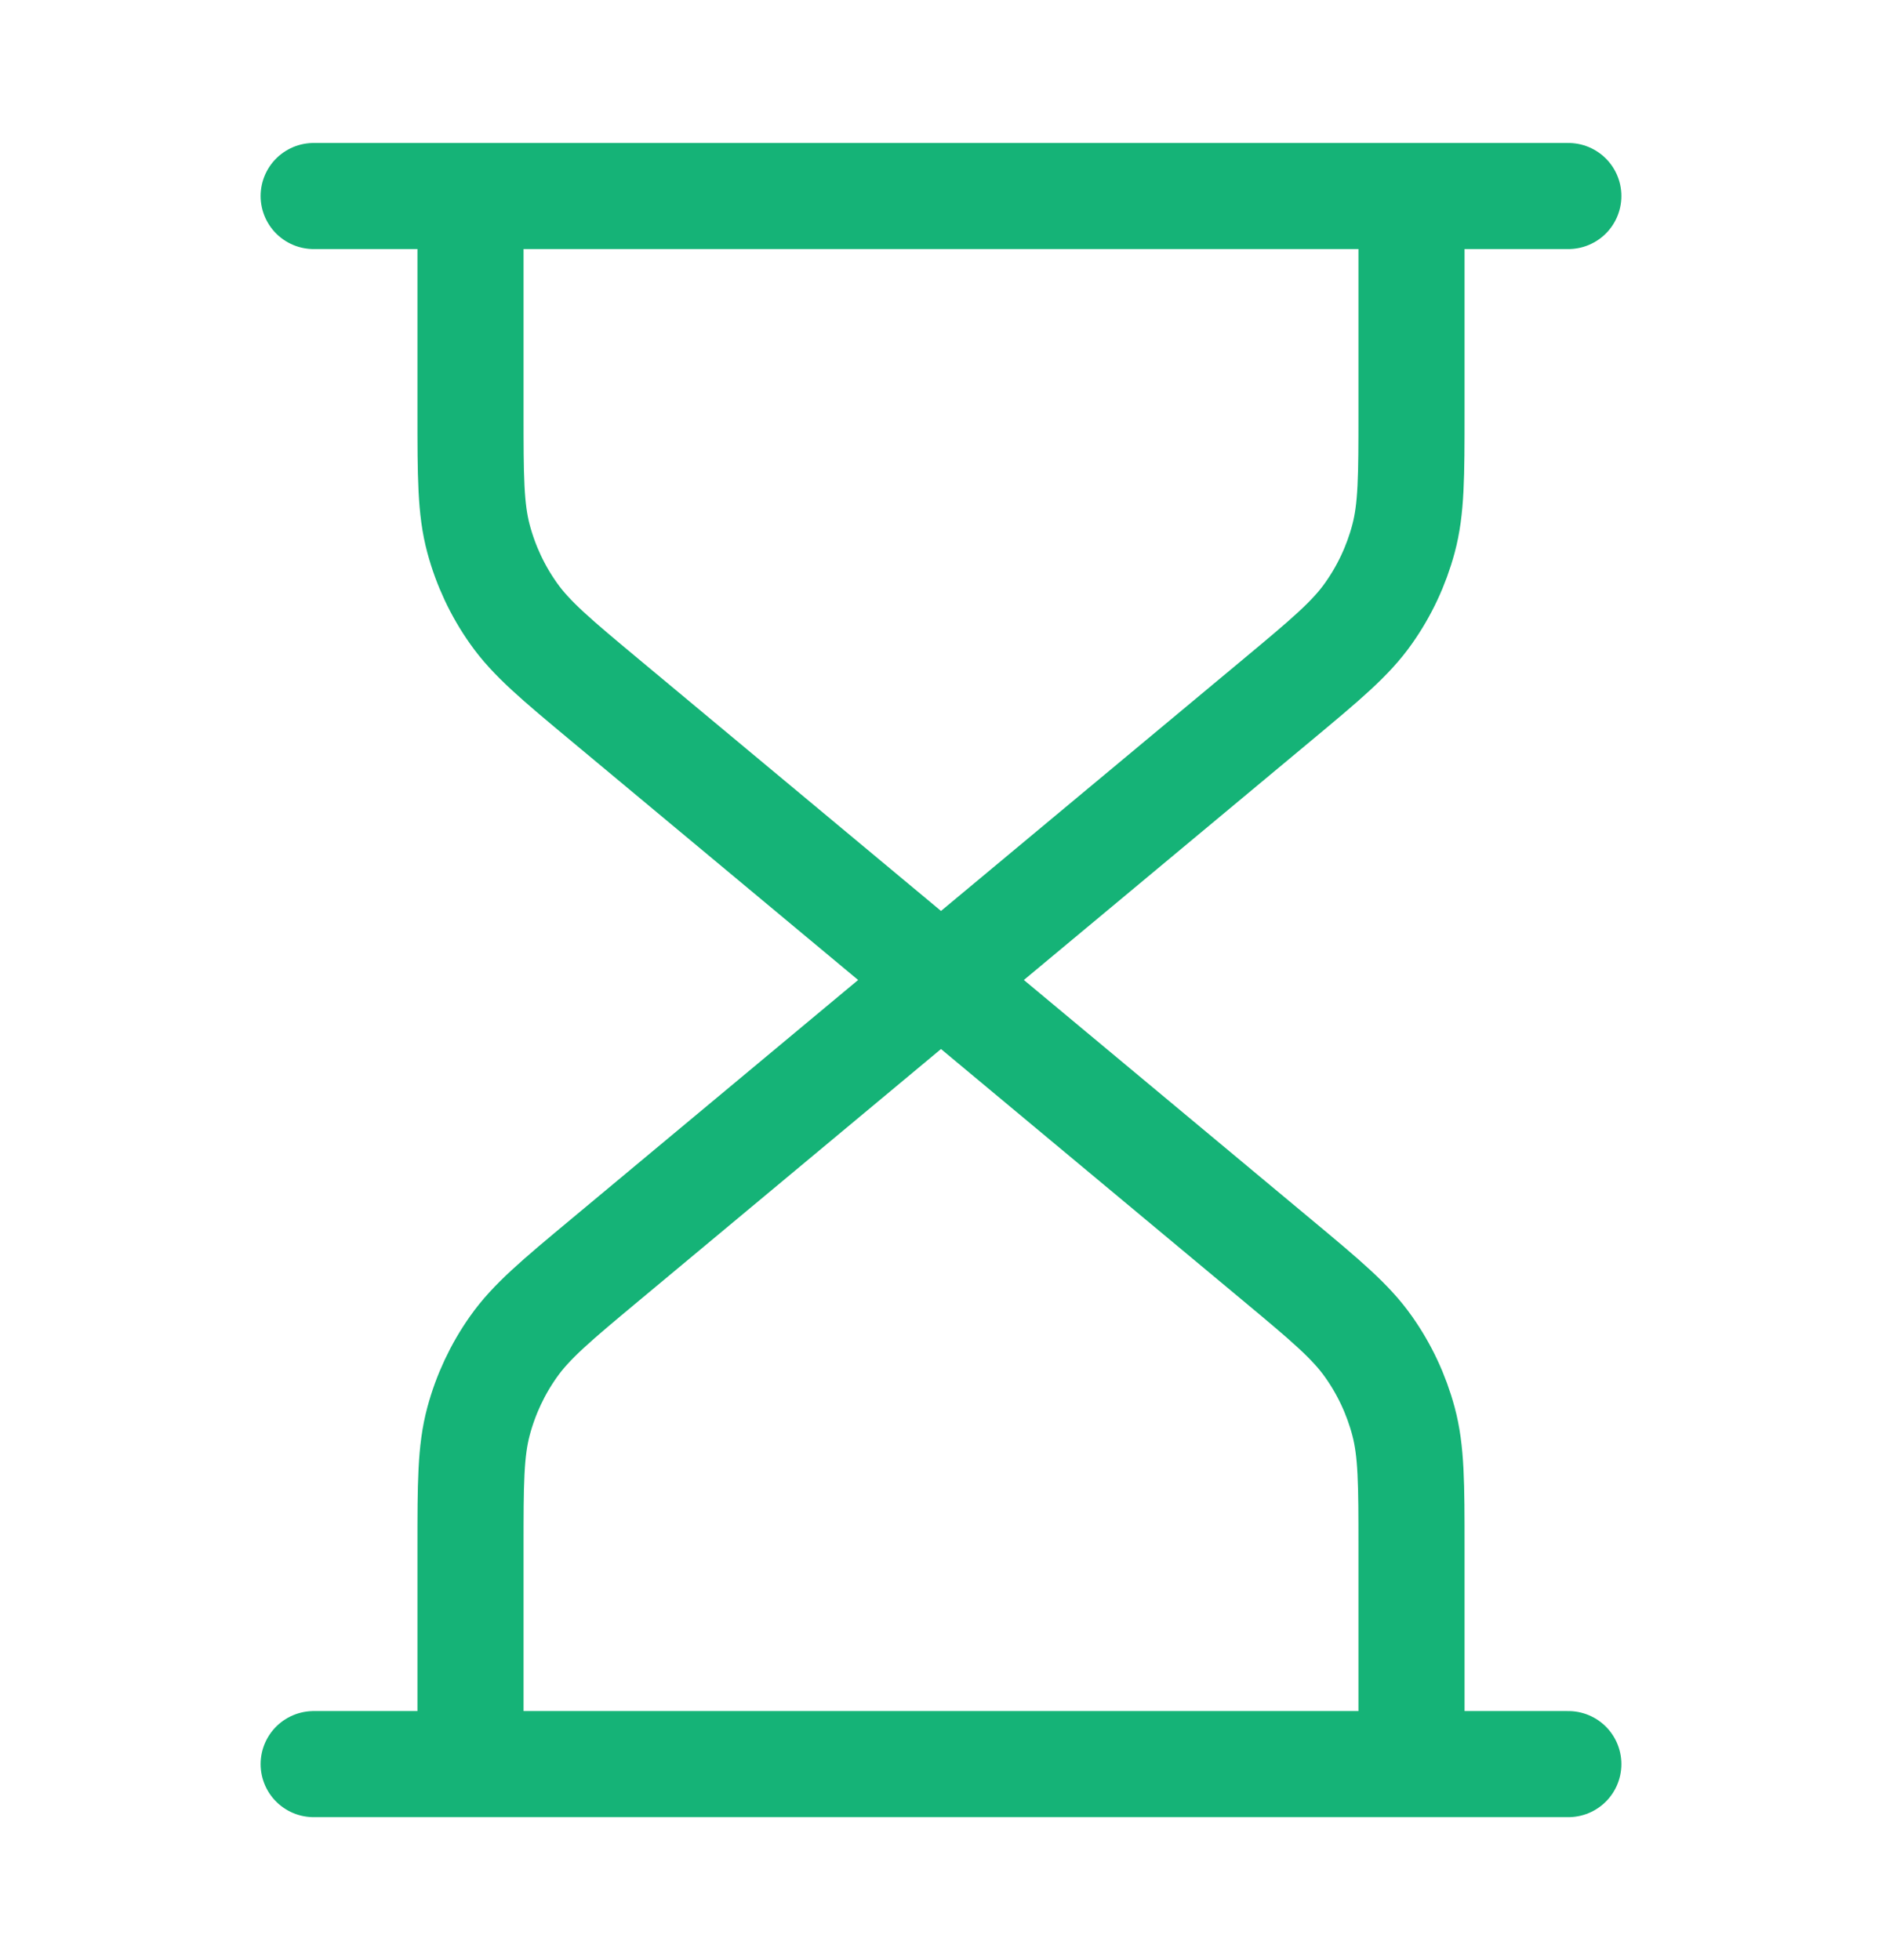 <svg width="24" height="25" viewBox="0 0 24 25" fill="none" xmlns="http://www.w3.org/2000/svg">
<g id="hourglass-01">
<path id="Icon" d="M12 12.499L7.727 8.939C7.092 8.41 6.775 8.145 6.547 7.821C6.344 7.534 6.194 7.213 6.103 6.874C6 6.491 6 6.078 6 5.251V2.5M12 12.499L16.273 8.939C16.908 8.41 17.225 8.145 17.453 7.821C17.656 7.534 17.806 7.213 17.897 6.874C18 6.491 18 6.078 18 5.251V2.5M12 12.499L7.727 16.06C7.092 16.589 6.775 16.854 6.547 17.178C6.344 17.465 6.194 17.786 6.103 18.125C6 18.508 6 18.921 6 19.748V22.5M12 12.499L16.273 16.06C16.908 16.589 17.225 16.854 17.453 17.178C17.656 17.465 17.806 17.786 17.897 18.125C18 18.508 18 18.921 18 19.748V22.5M4 2.5H20M4 22.5H20" stroke="#15B377" stroke-width="1.353" stroke-linecap="round" stroke-linejoin="round"/>
</g>
</svg>

